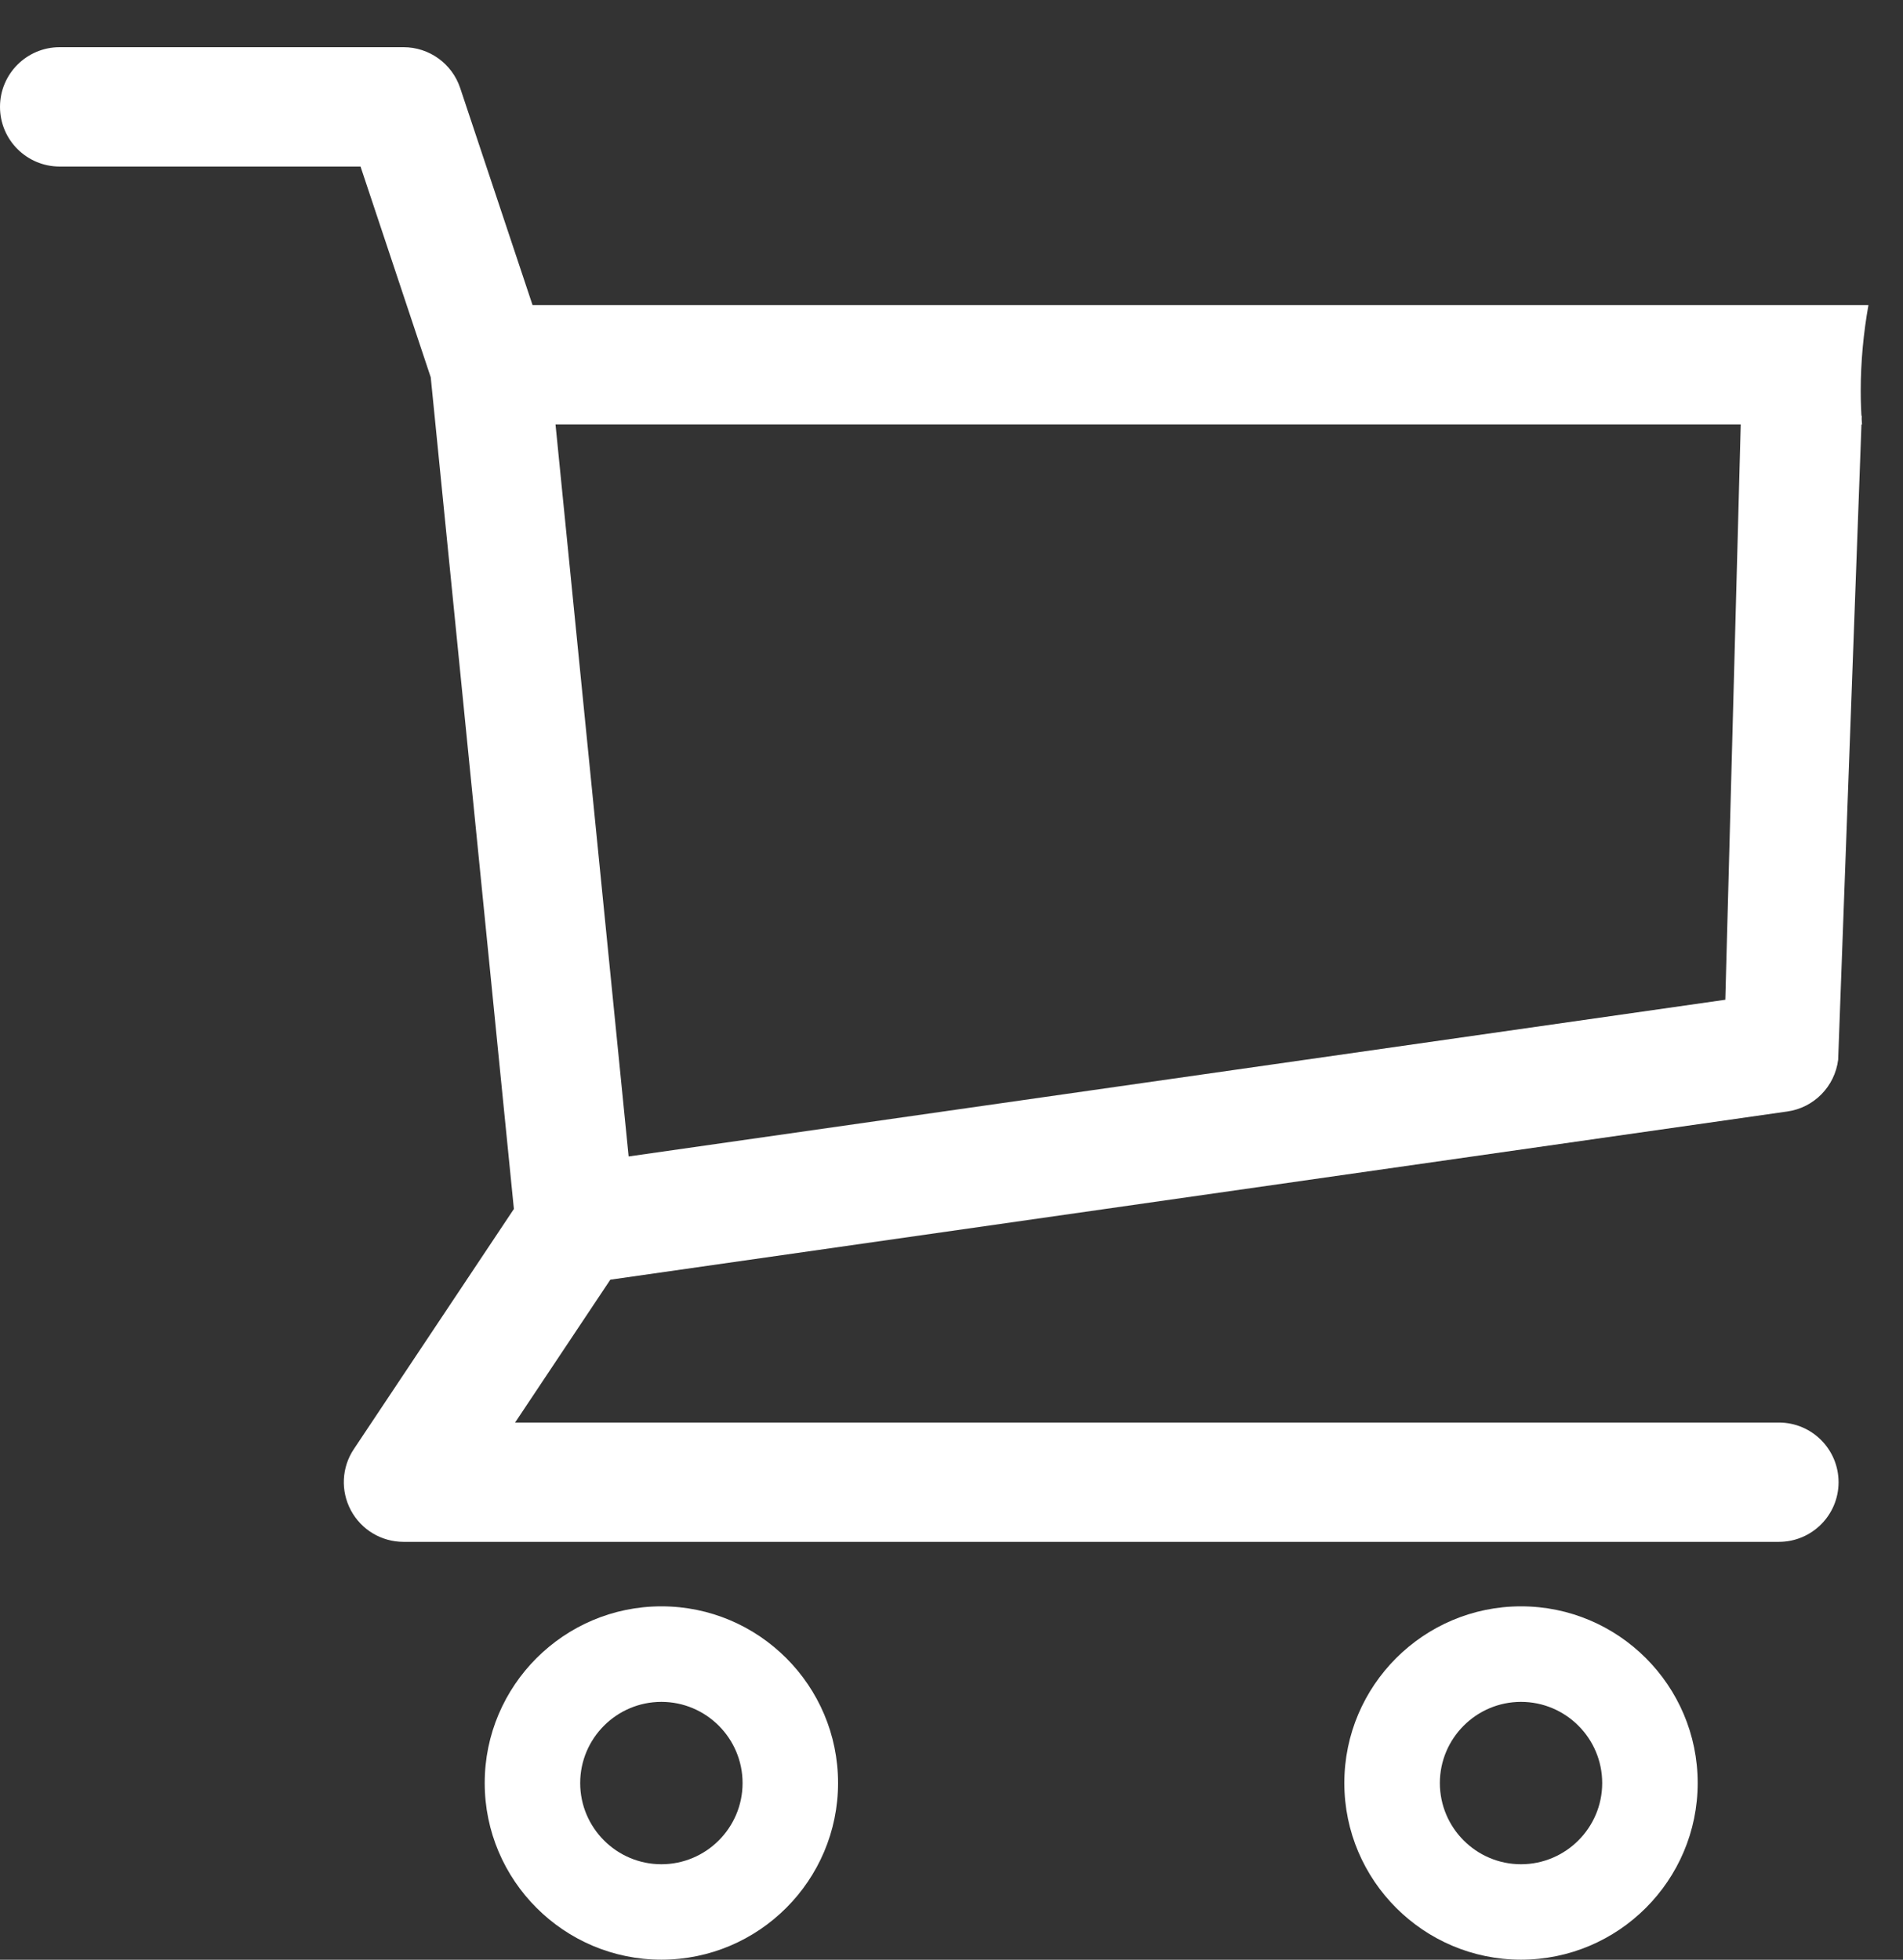 <?xml version="1.0" encoding="utf-8"?>
<!-- Generator: Adobe Illustrator 16.0.0, SVG Export Plug-In . SVG Version: 6.00 Build 0)  -->
<!DOCTYPE svg PUBLIC "-//W3C//DTD SVG 1.1//EN" "http://www.w3.org/Graphics/SVG/1.1/DTD/svg11.dtd">
<svg version="1.1" id="Layer_1" xmlns="http://www.w3.org/2000/svg" xmlns:xlink="http://www.w3.org/1999/xlink" x="0px" y="0px"
	 width="37.946px" height="39.079px" viewBox="0 0 37.946 39.079" enable-background="new 0 0 37.946 39.079" xml:space="preserve">
<rect x="0" y="0" width="37.946" height="39.079" fill="#333333" stroke="none"/>
<path fill="#FFFFFF" d="M13.188,32.032c-1.942,0-3.523,1.58-3.523,3.523c0,1.942,1.581,3.523,3.523,3.523
	c1.943,0,3.523-1.581,3.523-3.523C16.711,33.612,15.132,32.032,13.188,32.032 M13.188,37.175c-0.892,0-1.619-0.727-1.619-1.619
	s0.727-1.619,1.619-1.619c0.893,0,1.619,0.727,1.619,1.619S14.081,37.175,13.188,37.175"/>
<path fill="#FFFFFF" d="M30.329,32.032c-1.942,0-3.523,1.58-3.523,3.523c0,1.942,1.581,3.523,3.523,3.523
	c1.943,0,3.523-1.581,3.523-3.523C33.852,33.612,32.272,32.032,30.329,32.032 M30.329,37.175c-0.892,0-1.618-0.727-1.618-1.619
	s0.727-1.619,1.618-1.619c0.893,0,1.619,0.727,1.619,1.619S31.221,37.175,30.329,37.175"/>
<path fill="#FFFFFF" d="M35.64,22.164c0.531-0.075,0.946-0.498,1.013-1.031l0.471-12.841c-0.537,0.092-1.089,0.143-1.652,0.143
	c-0.256,0-0.51-0.013-0.76-0.033l-0.309,11.534l-21.868,3.125L11.077,8.464h26.052c-0.017-0.221-0.026-0.442-0.026-0.667
	c0-0.585,0.055-1.157,0.154-1.713H10.619L9.176,1.755C9.014,1.269,8.559,0.941,8.046,0.941H1.19C0.533,0.941,0,1.474,0,2.131
	c0,0.658,0.533,1.19,1.19,1.19h5.999l1.4,4.203l1.658,16.584l-3.191,4.788c-0.244,0.364-0.267,0.834-0.059,1.222
	c0.207,0.387,0.61,0.628,1.049,0.628h27.425c0.657,0,1.19-0.532,1.19-1.189c0-0.658-0.533-1.19-1.19-1.19H10.271l1.899-2.849
	L35.64,22.164z"/>
</svg>

